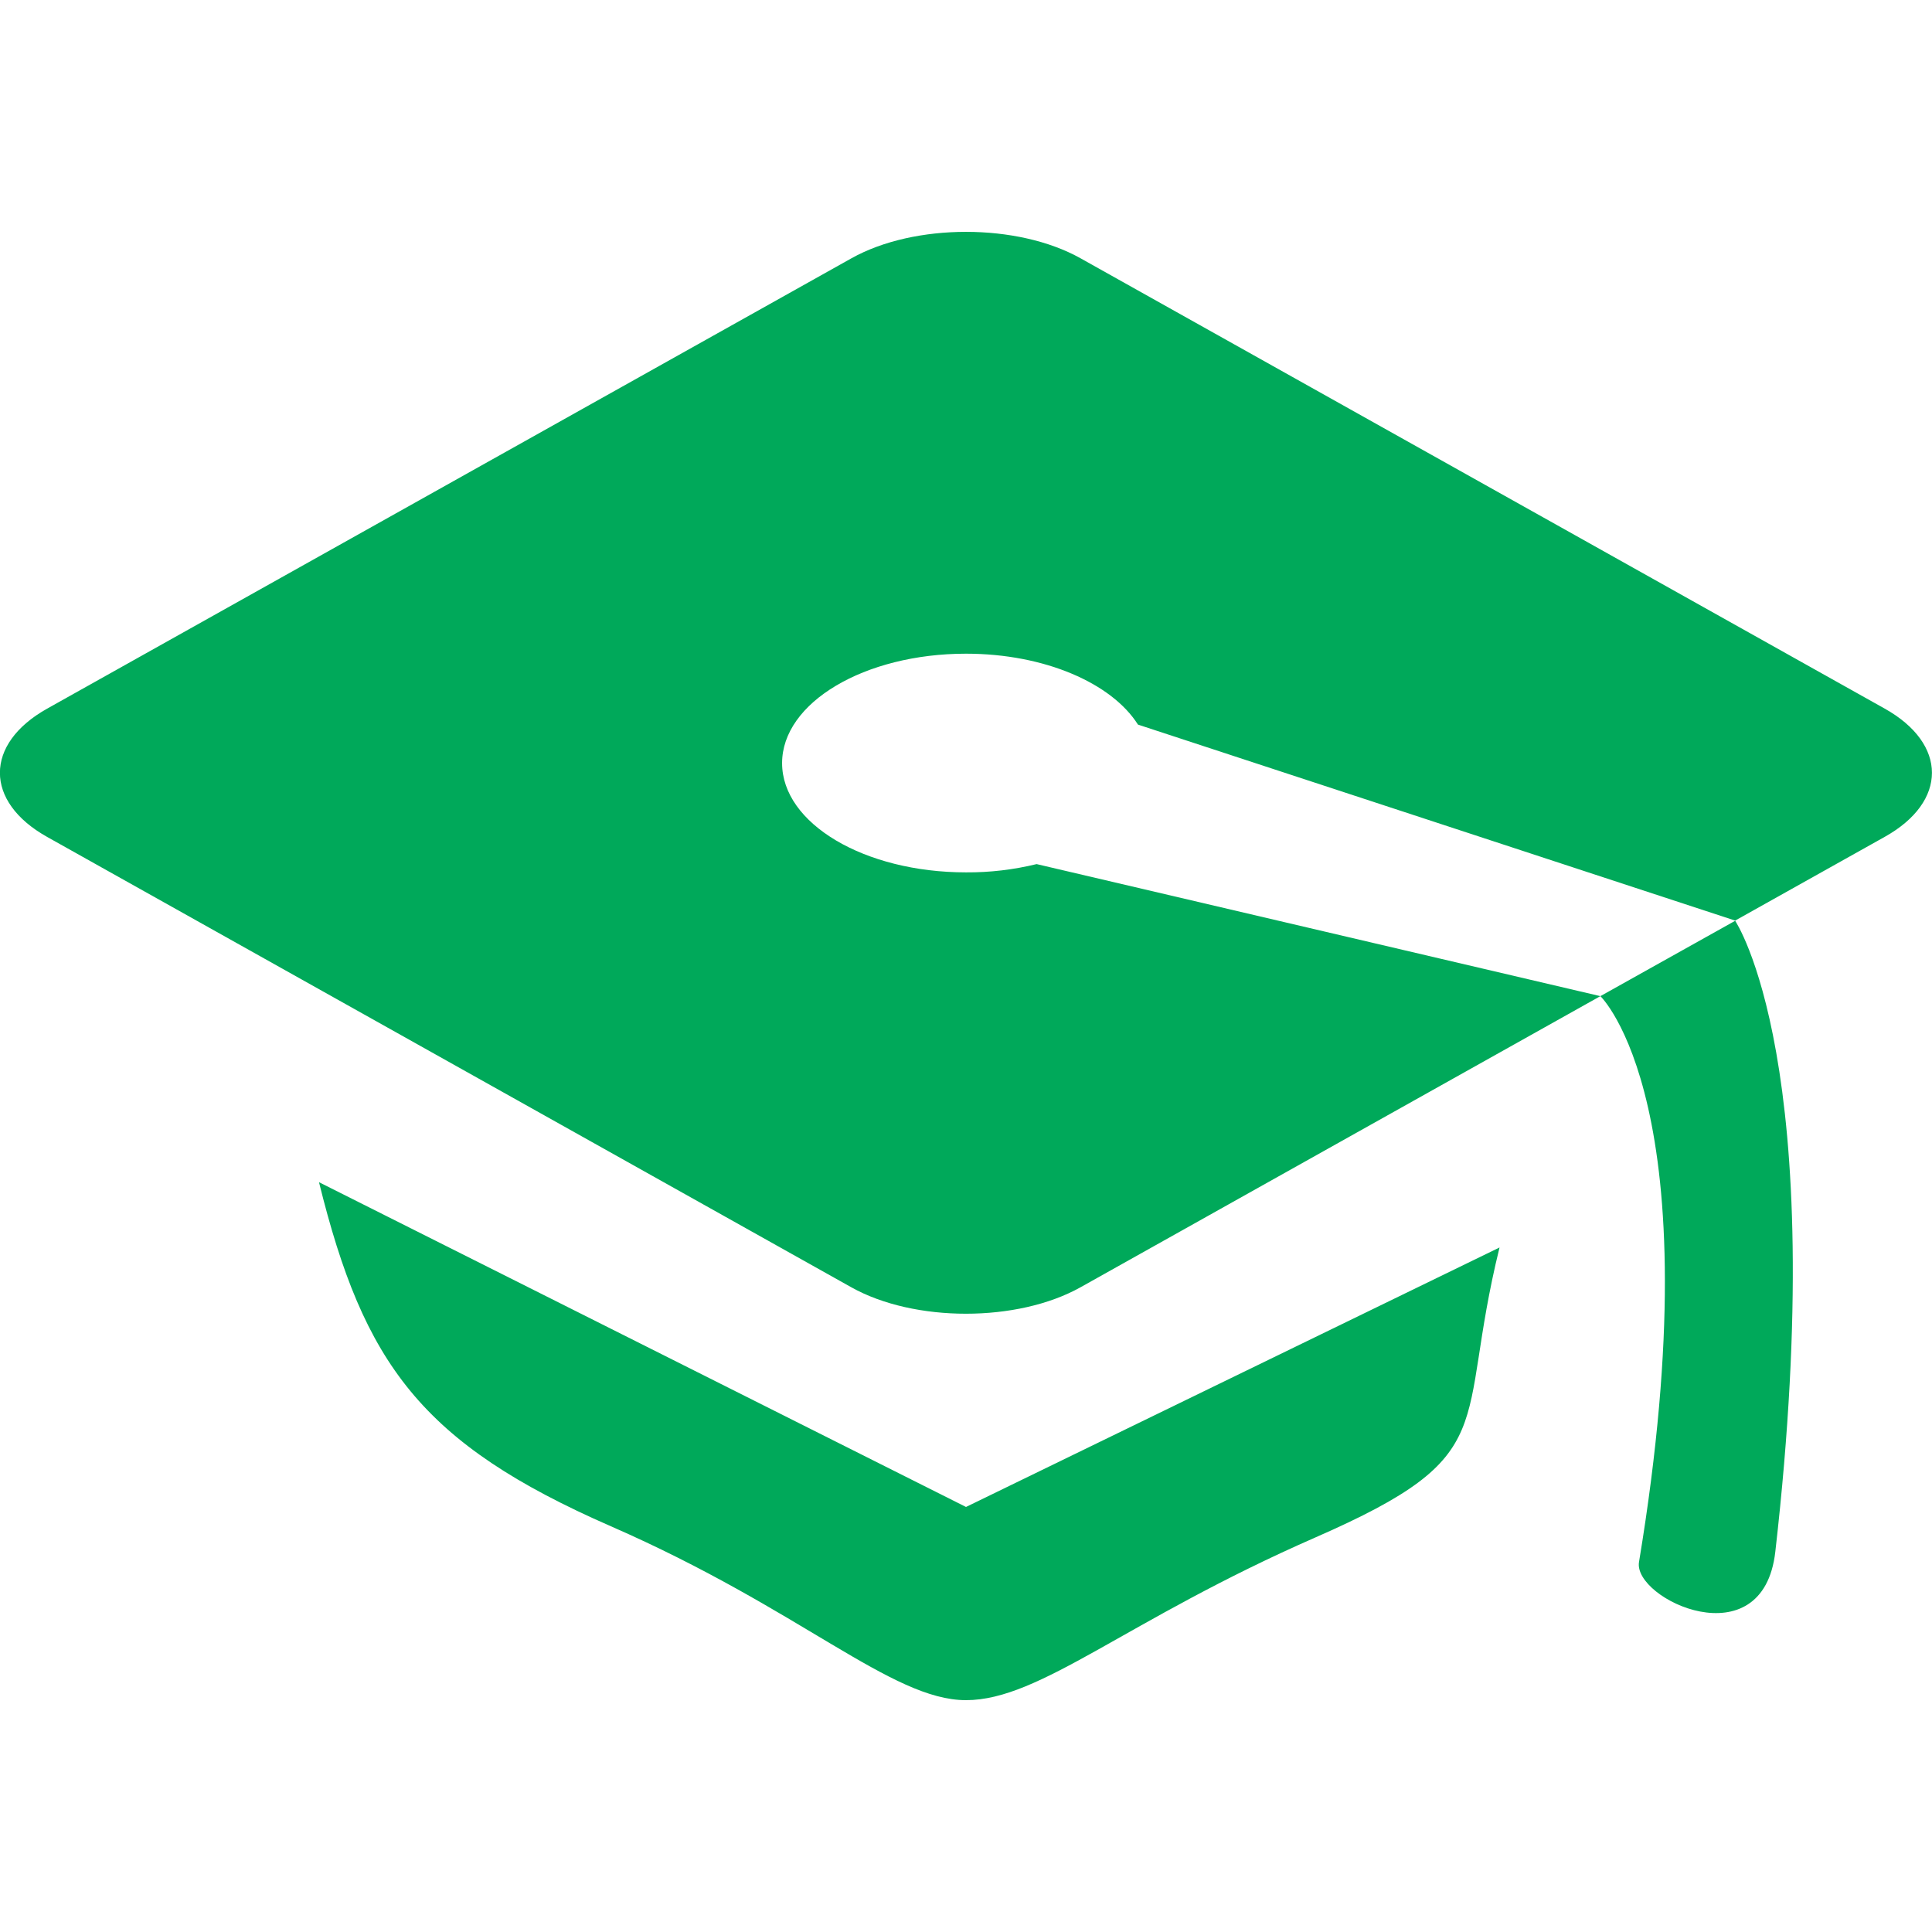 <svg width="63" height="63" viewBox="0 0 63 63" fill="none" xmlns="http://www.w3.org/2000/svg">
<g clip-path="url(#clip0_1039_626)">
<path d="M10.402 38.55C11.863 44.468 13.722 47.058 19.921 49.77C26.123 52.479 29.068 55.44 31.5 55.44C33.929 55.44 36.691 52.85 42.891 50.135C49.093 47.423 47.436 46.598 48.898 40.679L31.5 49.14L10.402 38.55ZM61.46 23.108L35.236 8.423C33.182 7.273 29.818 7.273 27.764 8.423L1.537 23.108C-0.516 24.258 -0.516 26.142 1.537 27.291L27.761 41.977C29.815 43.126 33.179 43.126 35.233 41.977L52.186 32.483L33.803 28.177C33.049 28.361 32.276 28.452 31.5 28.447C28.186 28.447 25.503 26.854 25.503 24.885C25.503 22.91 28.19 21.316 31.5 21.316C34.071 21.316 36.257 22.283 37.107 23.628L56.581 30.019L61.46 27.288C63.511 26.142 63.511 24.258 61.46 23.108ZM53.446 50.935C53.242 52.148 57.488 54.142 57.891 50.598C59.715 34.621 56.581 30.026 56.581 30.026L52.186 32.483C52.186 32.479 55.913 36.029 53.446 50.935Z" fill="#00A95A"/>
</g>
<defs>
<clipPath id="clip0_1039_626">
<rect width="63" height="63" fill="white"/>
</clipPath>
</defs>
</svg>
